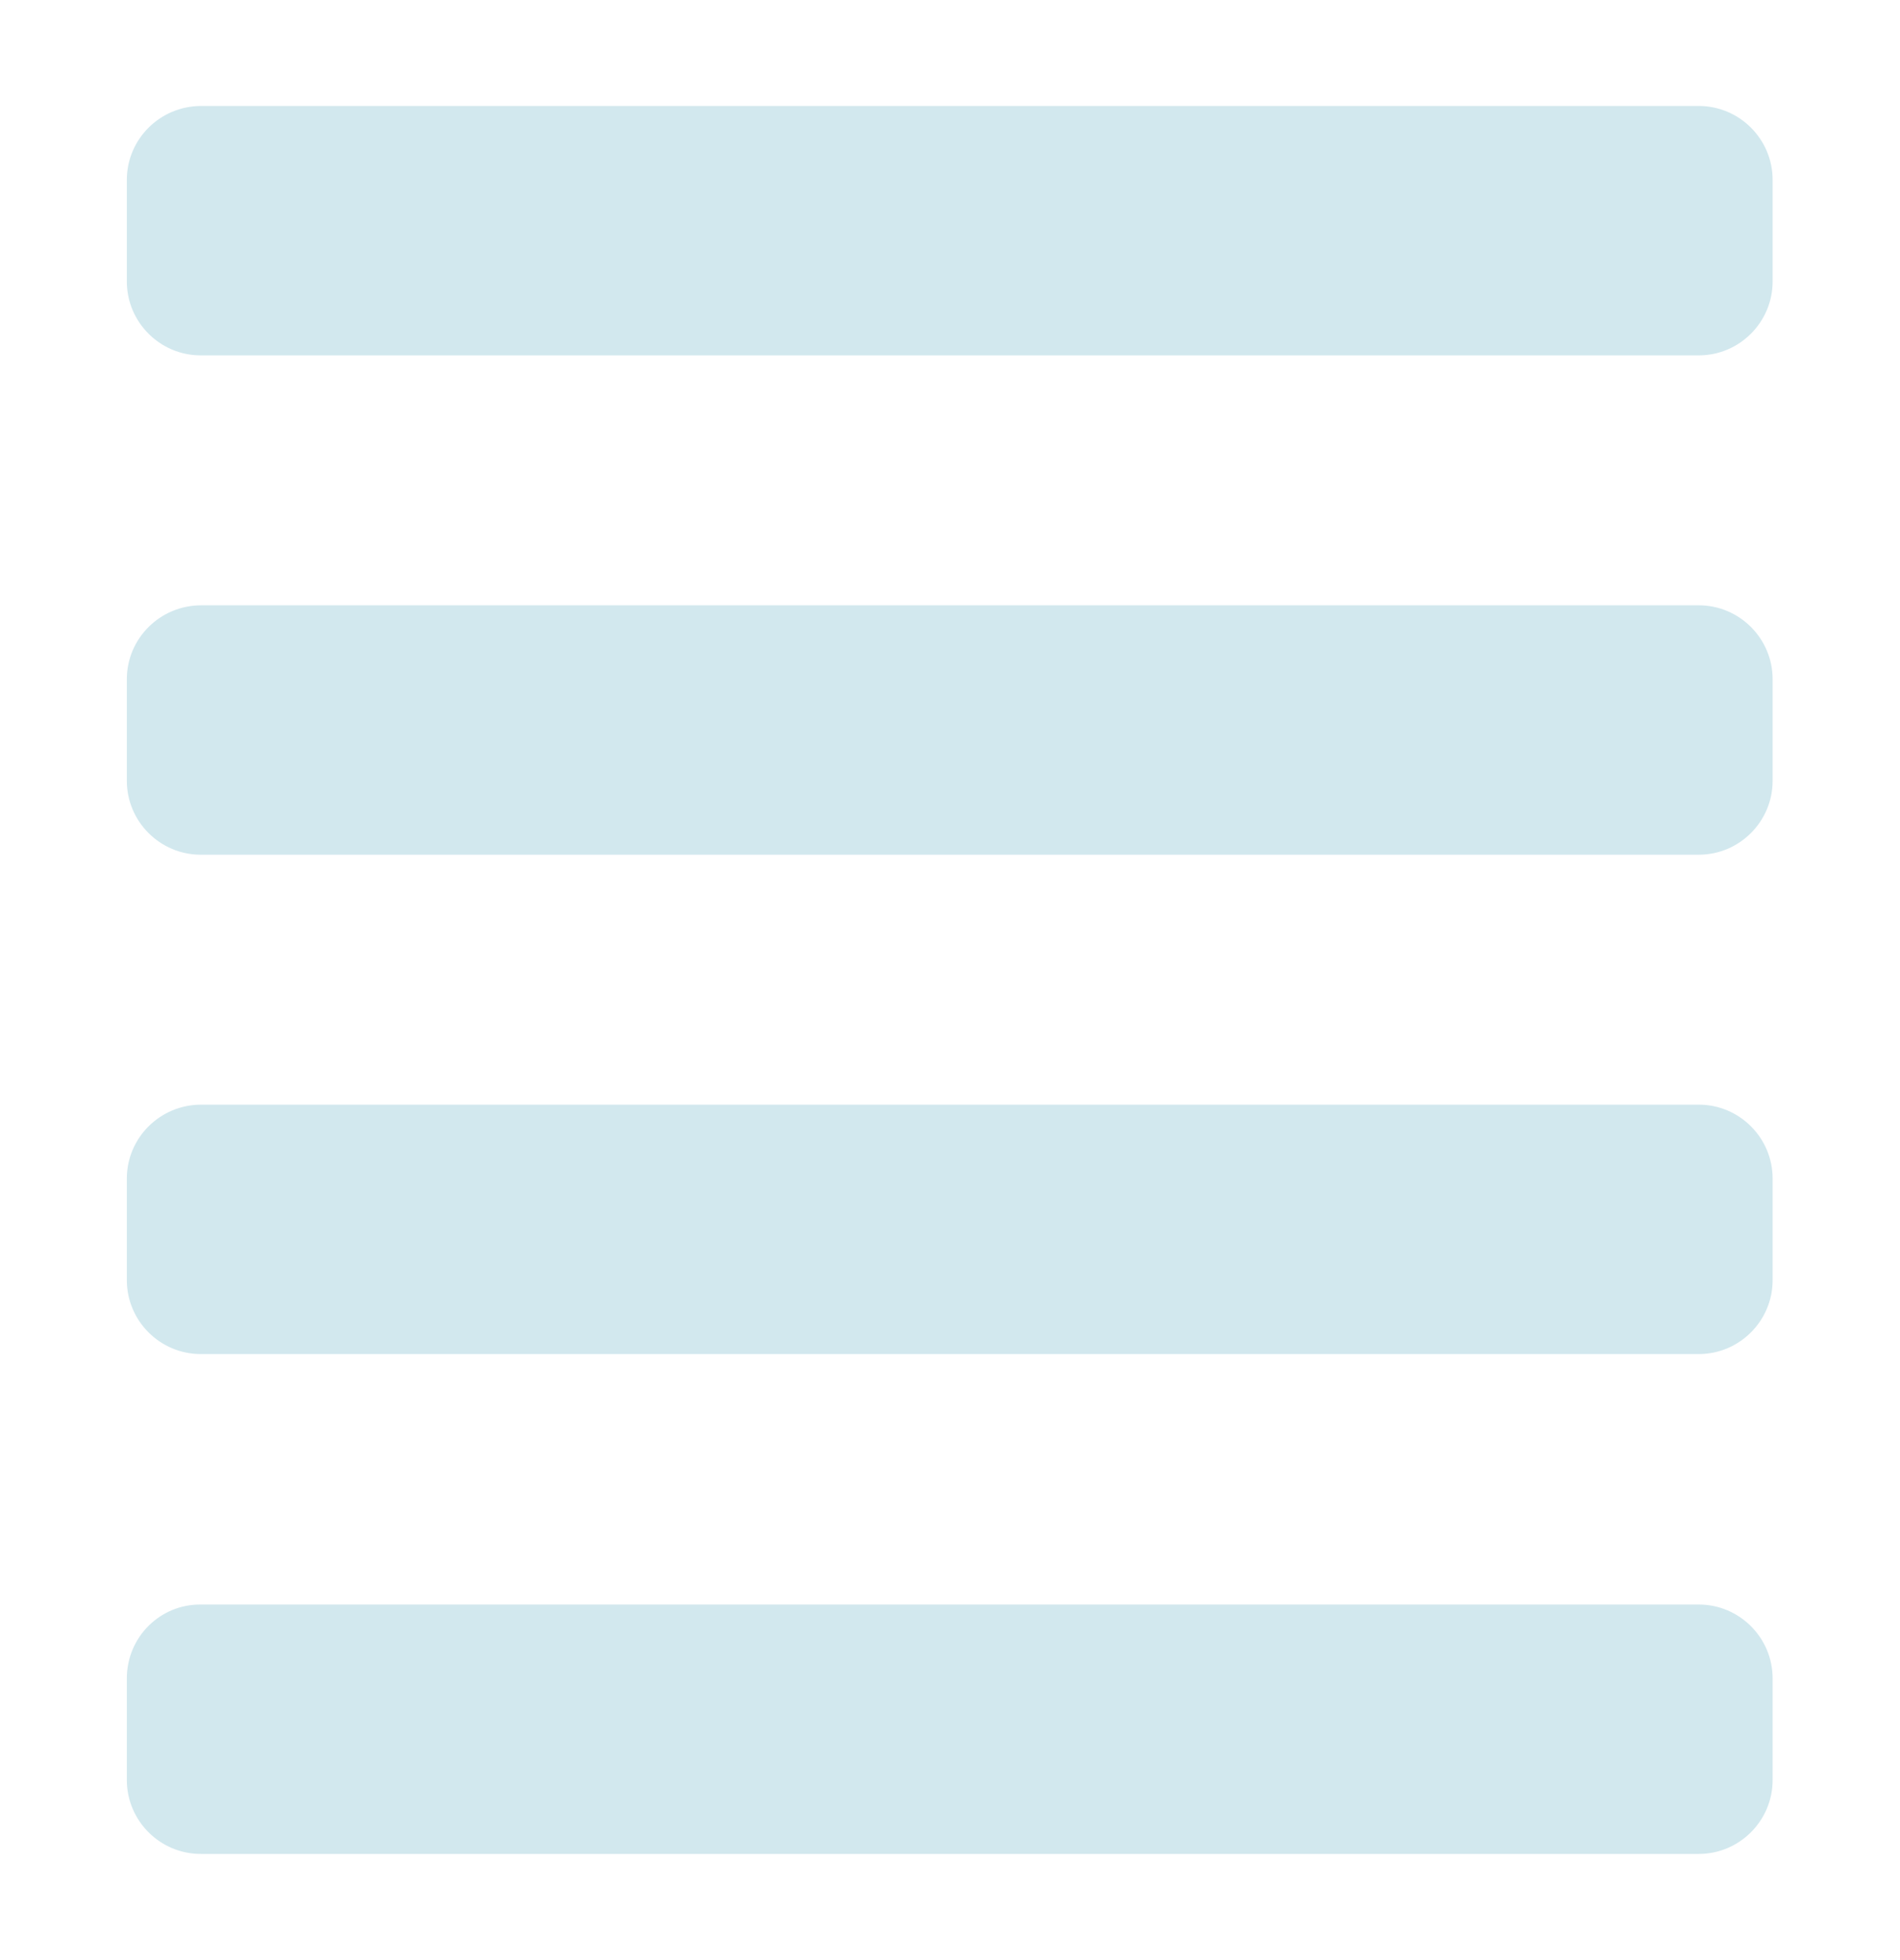 <?xml version="1.0" encoding="utf-8"?>
<!-- Generator: Adobe Illustrator 25.2.1, SVG Export Plug-In . SVG Version: 6.00 Build 0)  -->
<svg version="1.1" xmlns="http://www.w3.org/2000/svg" xmlns:xlink="http://www.w3.org/1999/xlink" x="0px" y="0px"
	 viewBox="0 0 355 366.2" style="enable-background:new 0 0 355 366.2;" xml:space="preserve">
<style type="text/css">
	.st0{fill:#D2E8EE;}
</style>
<g id="Réteg_1">
	<g>
		<path class="st0" d="M23.7,33.6v19c0,7.6,6.2,13.8,13.8,13.8l279.9,0c7.6,0,13.8-6.2,13.8-13.8v-19c0-7.6-6.2-13.8-13.8-13.8H37.6
			C29.9,19.8,23.7,26,23.7,33.6z"/>
		<path class="st0" d="M23.7,126.9v19c0,7.6,6.2,13.8,13.8,13.8l279.9,0c7.6,0,13.8-6.2,13.8-13.8v-19c0-7.6-6.2-13.8-13.8-13.8
			H37.6C29.9,113.1,23.7,119.3,23.7,126.9z"/>
		<path class="st0" d="M23.7,220.2v19c0,7.6,6.2,13.8,13.8,13.8l279.9,0c7.6,0,13.8-6.2,13.8-13.8v-19c0-7.6-6.2-13.8-13.8-13.8
			H37.6C29.9,206.4,23.7,212.6,23.7,220.2z"/>
		<path class="st0" d="M23.7,313.6v19c0,7.6,6.2,13.8,13.8,13.8l279.9,0c7.6,0,13.8-6.2,13.8-13.8v-19c0-7.6-6.2-13.8-13.8-13.8
			H37.6C29.9,299.7,23.7,305.9,23.7,313.6z"/>
	</g>
</g>
<g id="D">
</g>
</svg>
